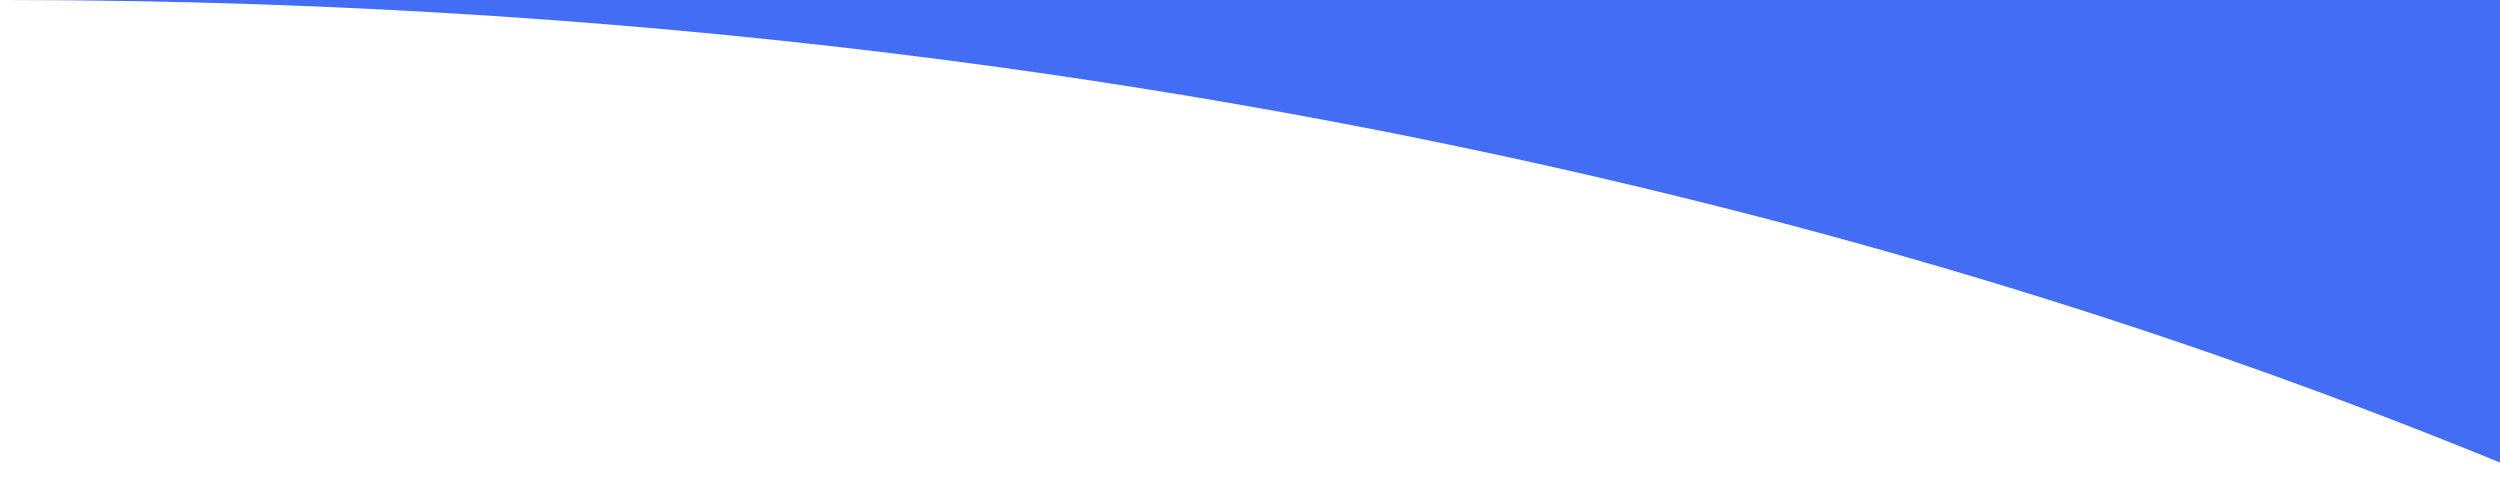 <svg viewBox="0 0 1413 270" fill="none" xmlns="http://www.w3.org/2000/svg">
<path d="M0 0C1.166 -0 2.332 -0 3.497 0H1434V270C1277.28 205.552 772.04 0.311 3.497 0H0Z" fill="#446DF6"/>
<path d="M0 0C1.166 -0 2.332 -0 3.497 0H1434V270C1277.28 205.552 772.04 0.311 3.497 0H0Z" fill="url(#paint0_linear)"/>
</svg>
